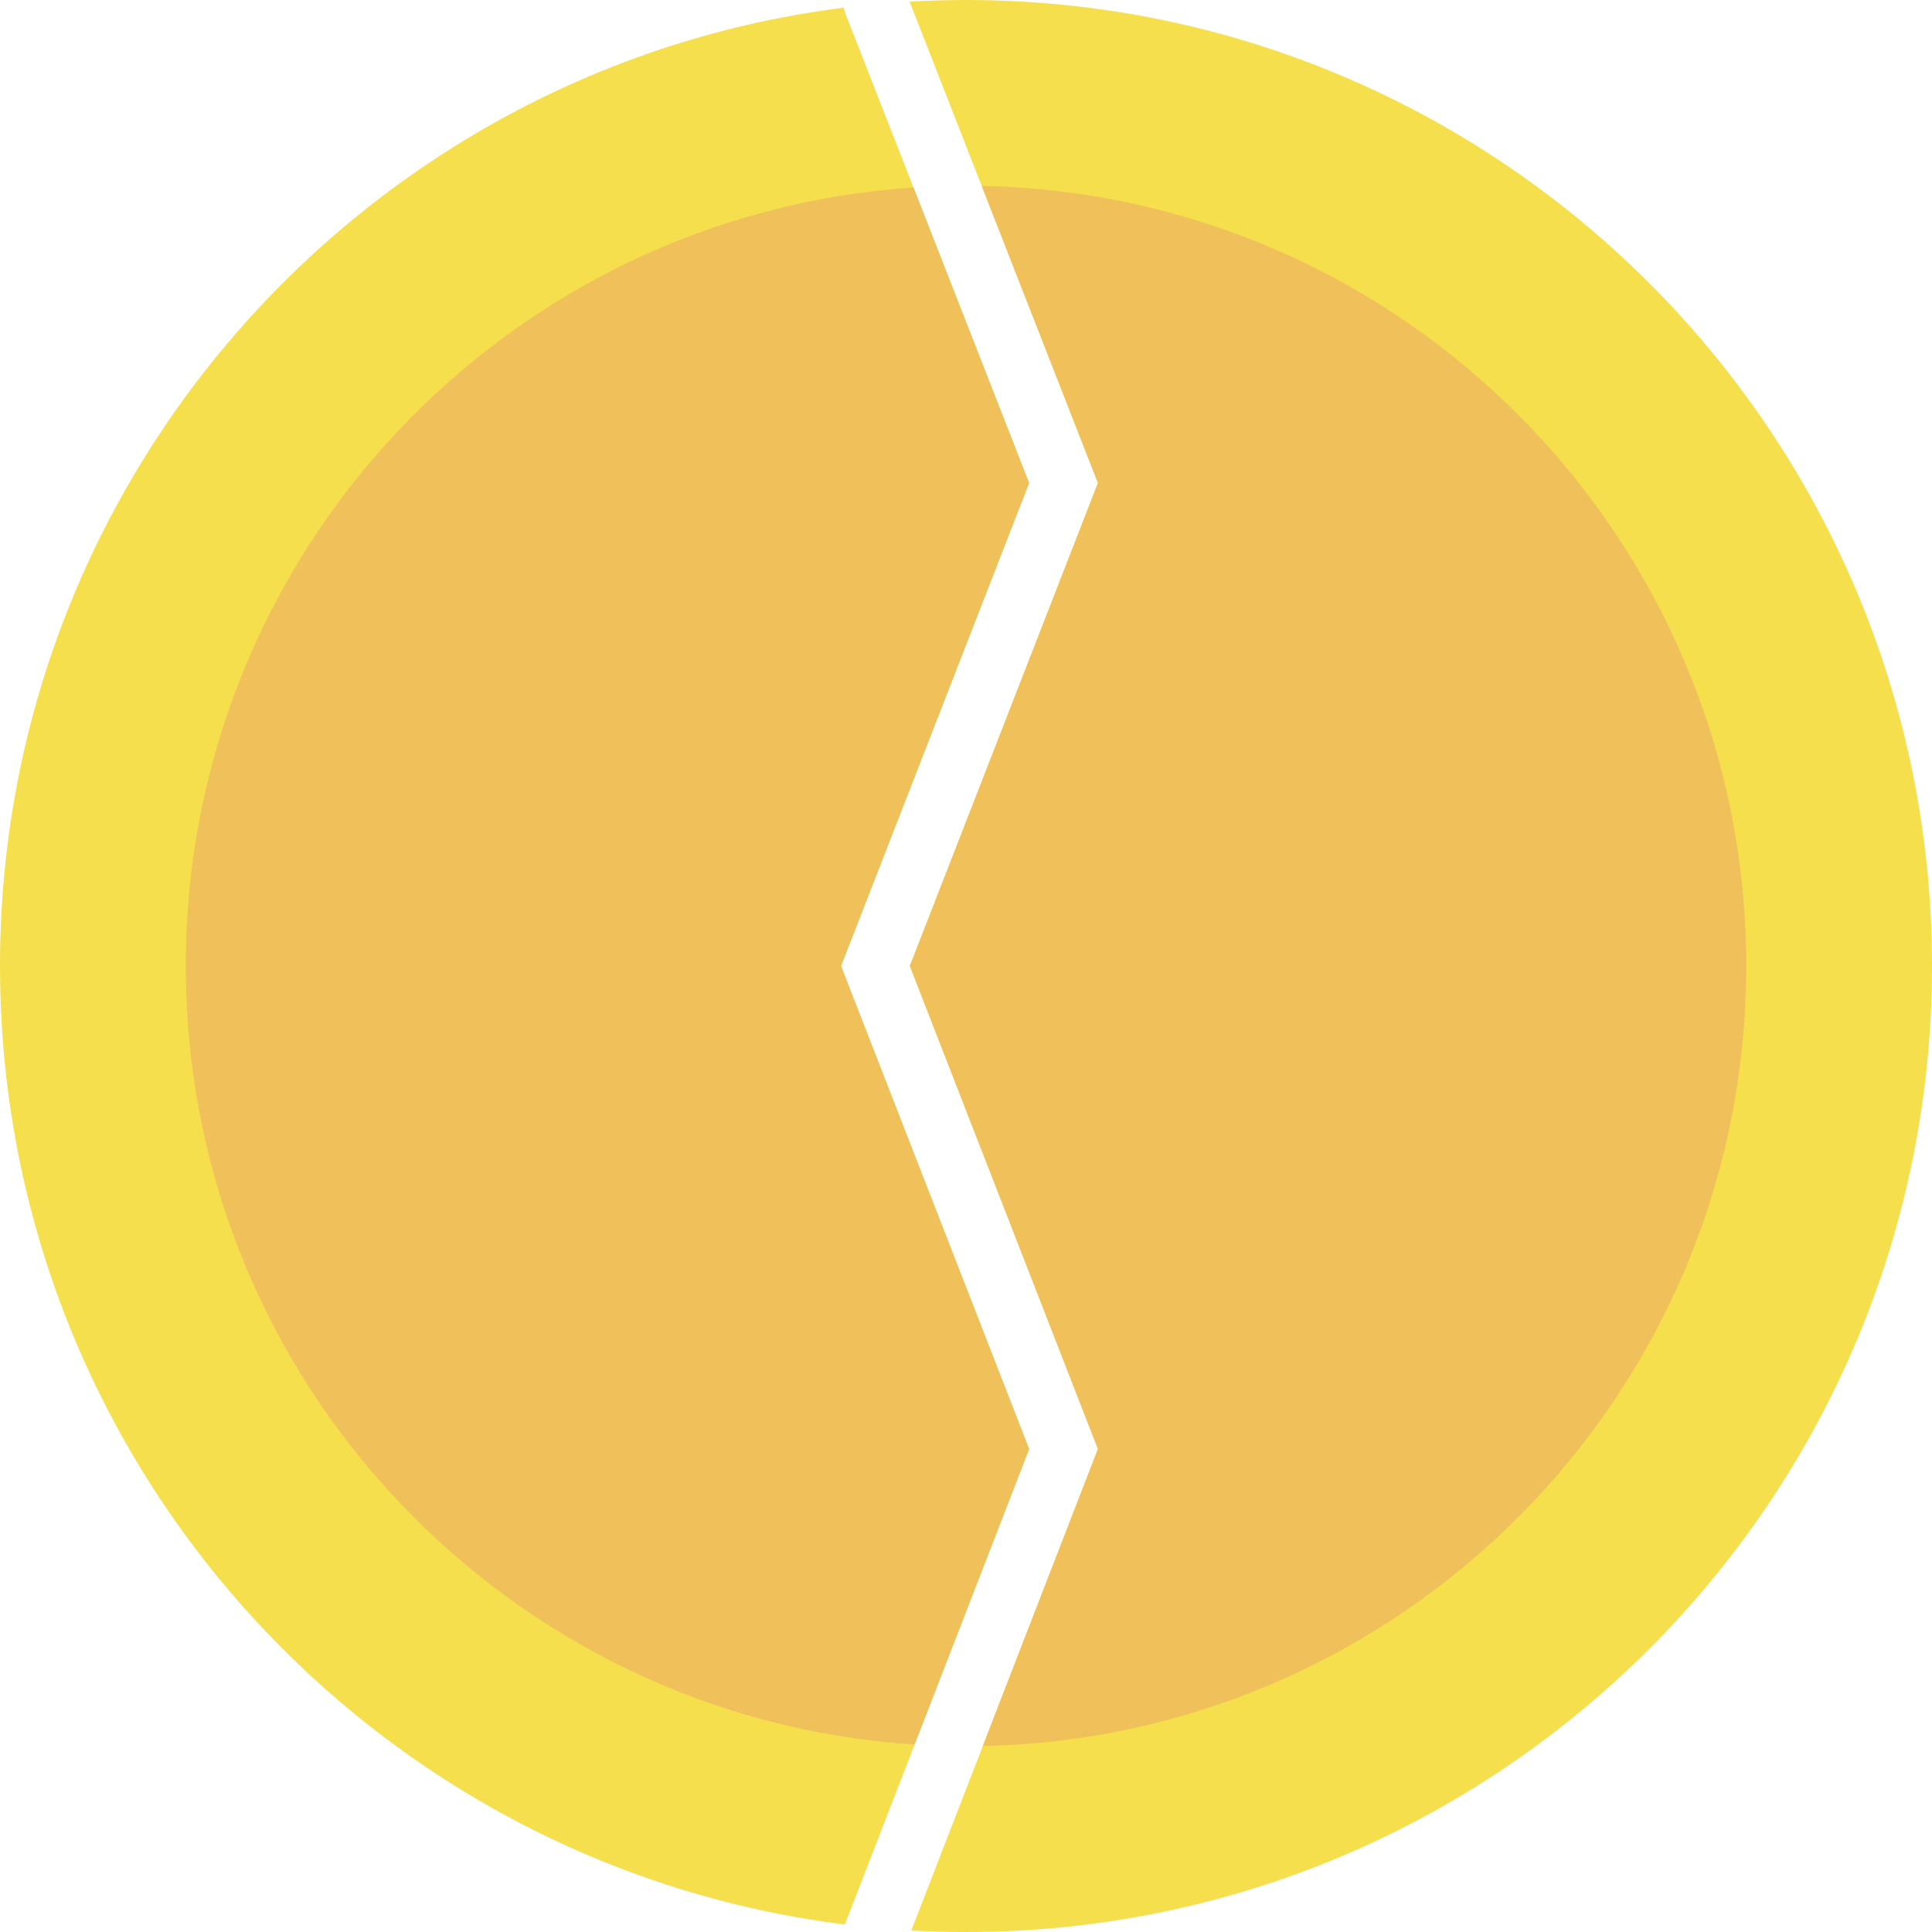 <svg width="512" height="512" viewBox="0 0 512 512" fill="none" xmlns="http://www.w3.org/2000/svg">
<path fill-rule="evenodd" clip-rule="evenodd" d="M289.767 131.084L290.971 127.993L289.762 124.903L241.055 0.429C246 0.144 250.983 0 256 0C397.385 0 512 114.615 512 256C512 397.385 397.385 512 256 512C251.137 512 246.306 511.864 241.511 511.597L289.772 387.072L290.965 383.993L289.767 380.916L241.122 256L289.767 131.084ZM223.909 510.008C97.671 494.221 0 386.517 0 256C0 125.584 97.52 17.946 223.616 2.029C223.712 2.594 223.867 3.158 224.084 3.713L272.721 128.007L224.079 252.916L222.878 256L224.079 259.084L272.727 384.007L224.074 509.544C224.015 509.698 223.96 509.853 223.909 510.008Z" fill="#F5DF4D"/>
<path fill-rule="evenodd" clip-rule="evenodd" d="M289.767 131.084L290.971 127.993L289.762 124.903L260.167 49.272C372.439 51.491 462.769 143.197 462.769 256C462.769 368.708 372.592 460.353 260.452 462.722L289.772 387.072L290.965 383.993L289.767 380.916L241.122 256L289.767 131.084ZM242.373 462.327C134.53 455.311 49.231 365.617 49.231 256C49.231 146.484 134.373 56.853 242.076 49.692L272.721 128.007L224.079 252.916L222.878 256L224.079 259.084L272.727 384.007L242.373 462.327Z" fill="#F0C05A"/>
</svg>
